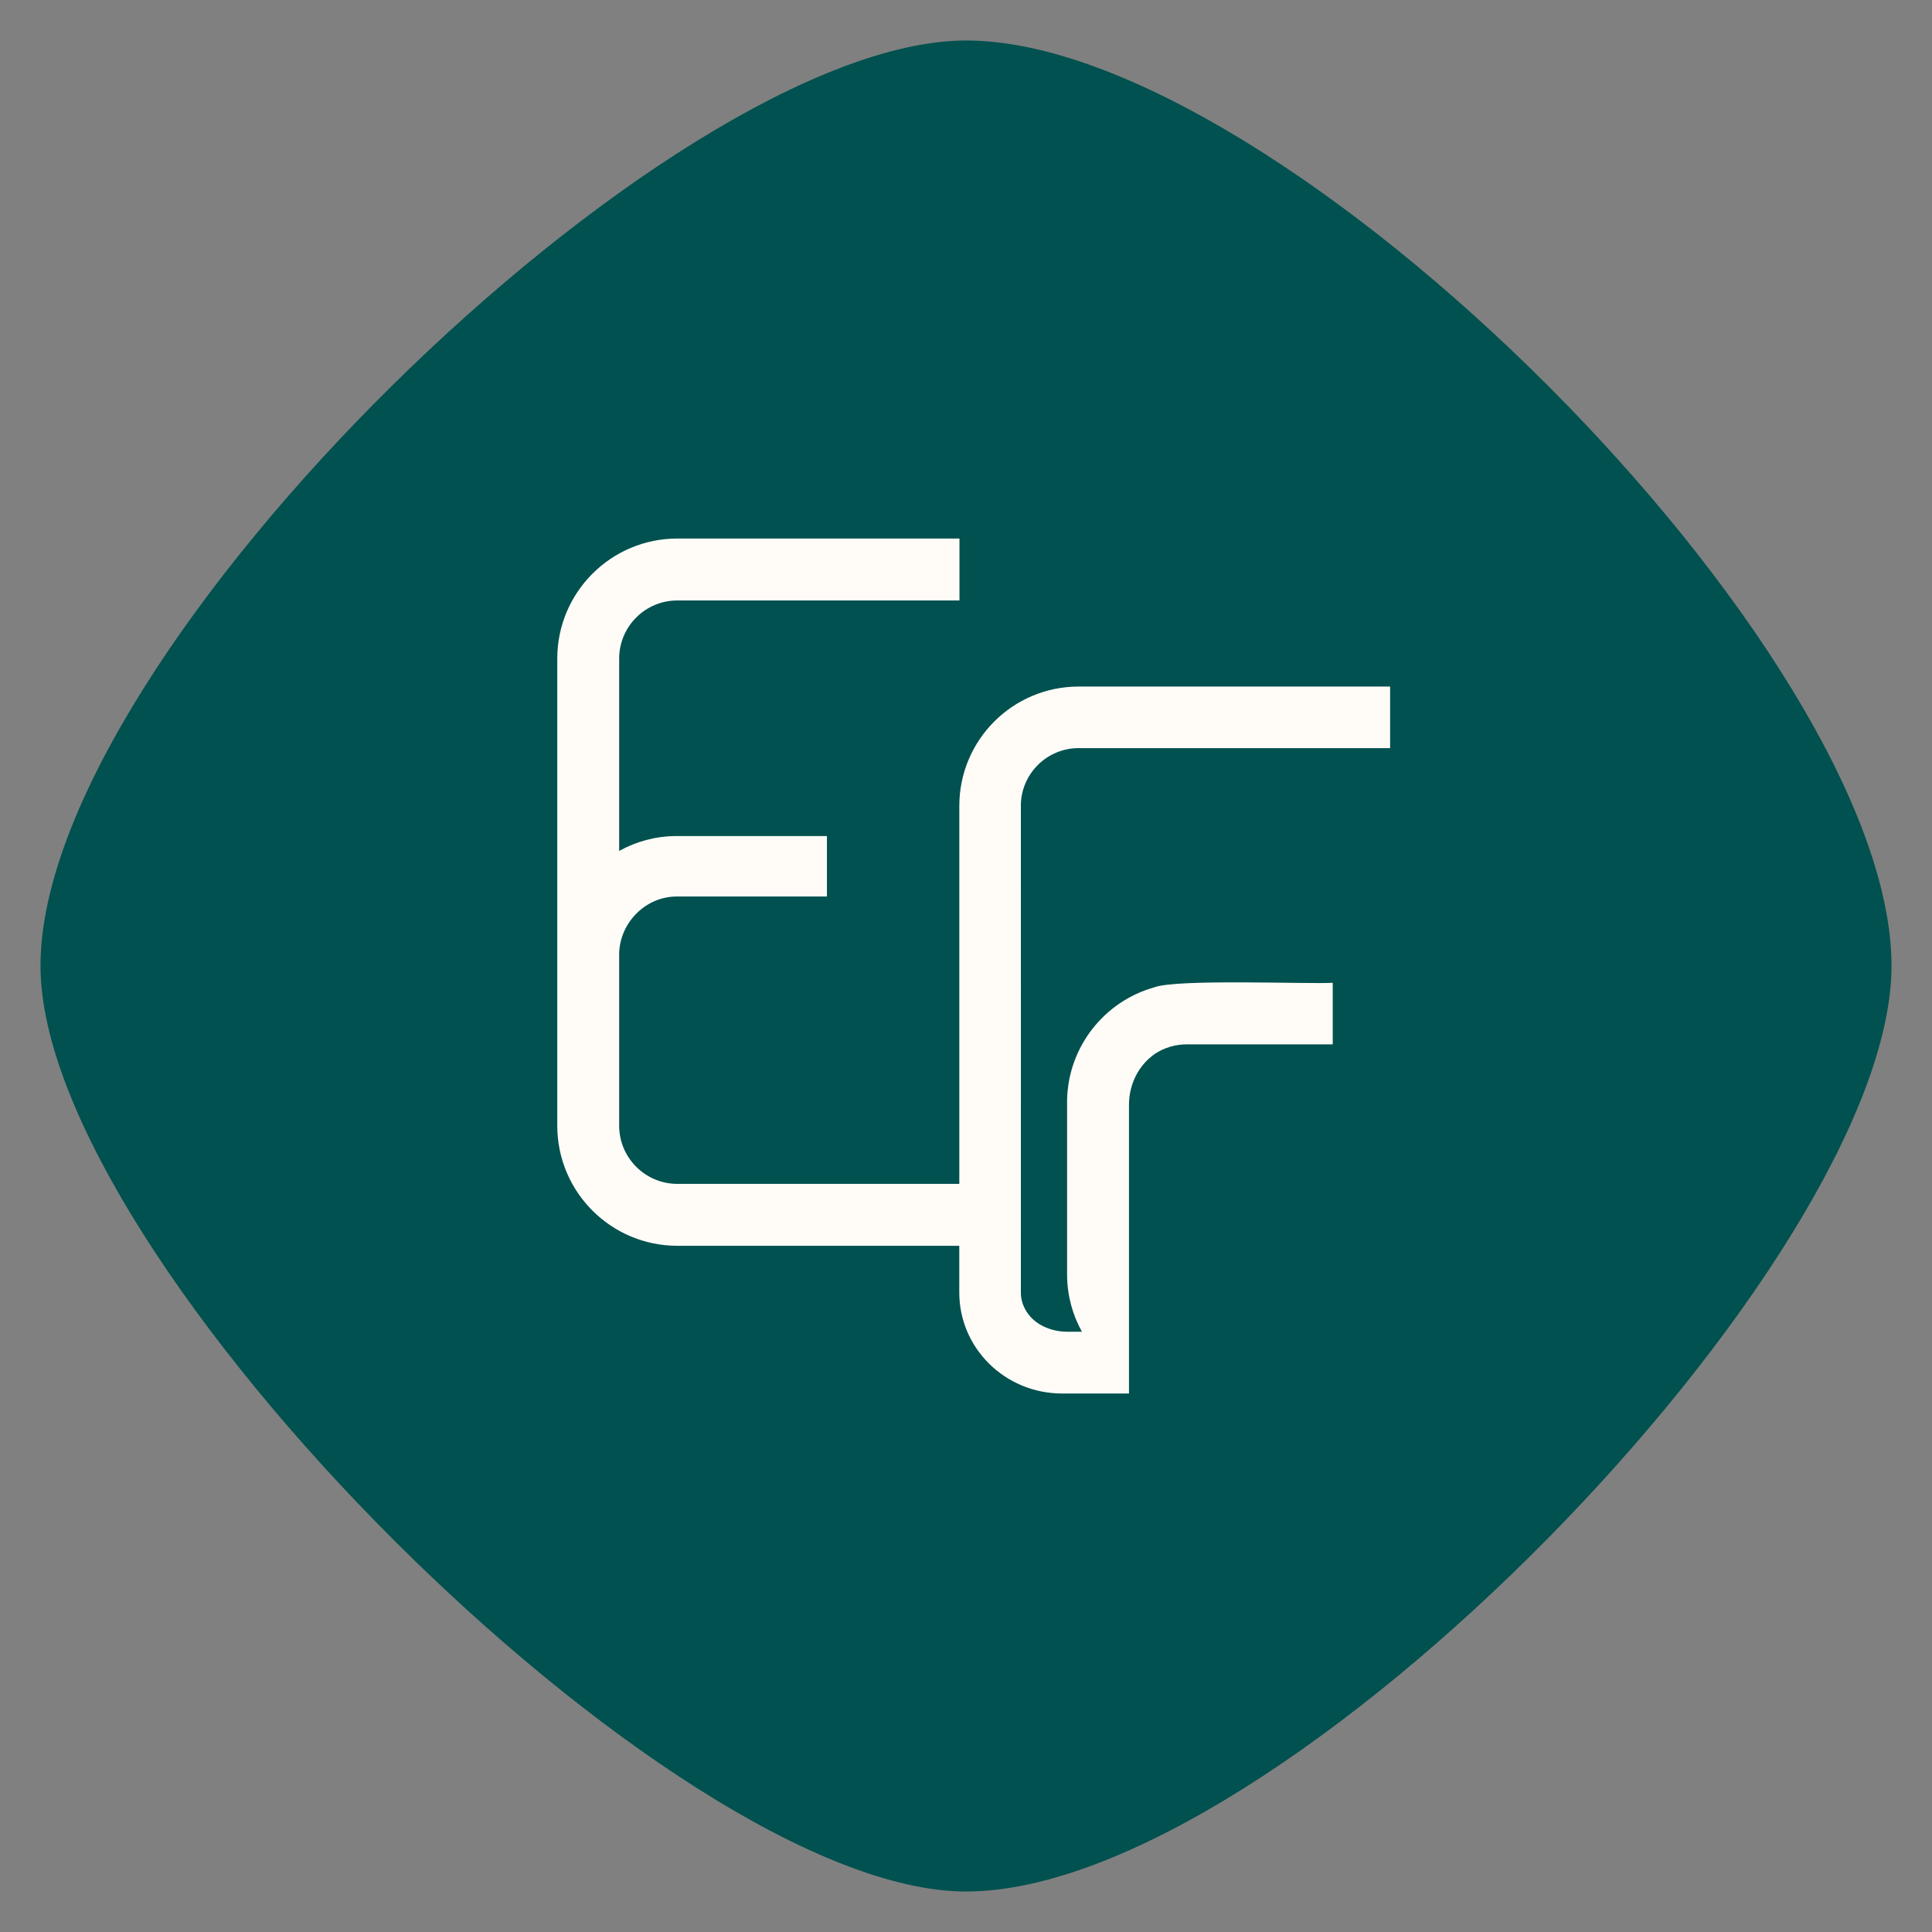 <?xml version="1.0" encoding="UTF-8"?>
<svg id="Calque_1" data-name="Calque 1" xmlns="http://www.w3.org/2000/svg" viewBox="0 0 500 500">
  <rect x="0" y="0" width="500" height="500" fill="#808080" stroke="none"/>
  <defs>
    <style>
      .cls-1 {
        fill: #00514f;
      }

      .cls-2 {
        fill: #fffcf8;
      }
    </style>
  </defs>
  <path class="cls-1" d="m250.03,489.52c-76.22,0-239.55-163.33-239.55-239.55C10.48,168.31,173.81,10.48,250.03,10.48c81.66,0,239.49,157.83,239.49,239.49,0,76.22-157.83,239.55-239.49,239.55Z"/>
  <path class="cls-2" d="m292.18,360.64v-74.7c0-4.91,2.13-9.66,6-12.68.22-.17.45-.34.68-.51,2.37-1.56,5.2-2.47,8.25-2.47h37.8v-15.93c-6.55.37-40.67-1.07-46.26,1.2-12.77,3.58-22.21,15.29-22.49,29.14,0,0,0,45.48,0,45.48.07,5.24,1.44,10.15,3.84,14.48h-3.83s0,0,0,0c-3.65,0-7.74-1.43-10.09-4.61-1.15-1.56-1.88-3.46-1.88-5.41,0-.62.02-124.51,0-126.06h-.01c0-8.25,6.71-14.96,14.97-14.96h80.6v-15.93h-80.6c-17.06,0-30.89,13.83-30.89,30.89v97.82h-72.96c-8.31,0-15.07-6.76-15.07-15.06v-43.77c-.26-8.28,6.56-15.59,14.95-15.54,0,0,38.82,0,38.82,0v-15.65h-39.14c-5.3.05-10.26,1.42-14.63,3.85v-49.76c0-8.32,6.74-15.06,15.06-15.06h73.01v-16.03h-73c-17.17,0-31.09,13.92-31.09,31.09v120.87c0,17.16,13.91,31.08,31.08,31.08h72.96c.02,2.85-.02,9.24,0,12.01-.05,14.43,11.82,26.22,26.62,26.22h17.28Z"/>
</svg>